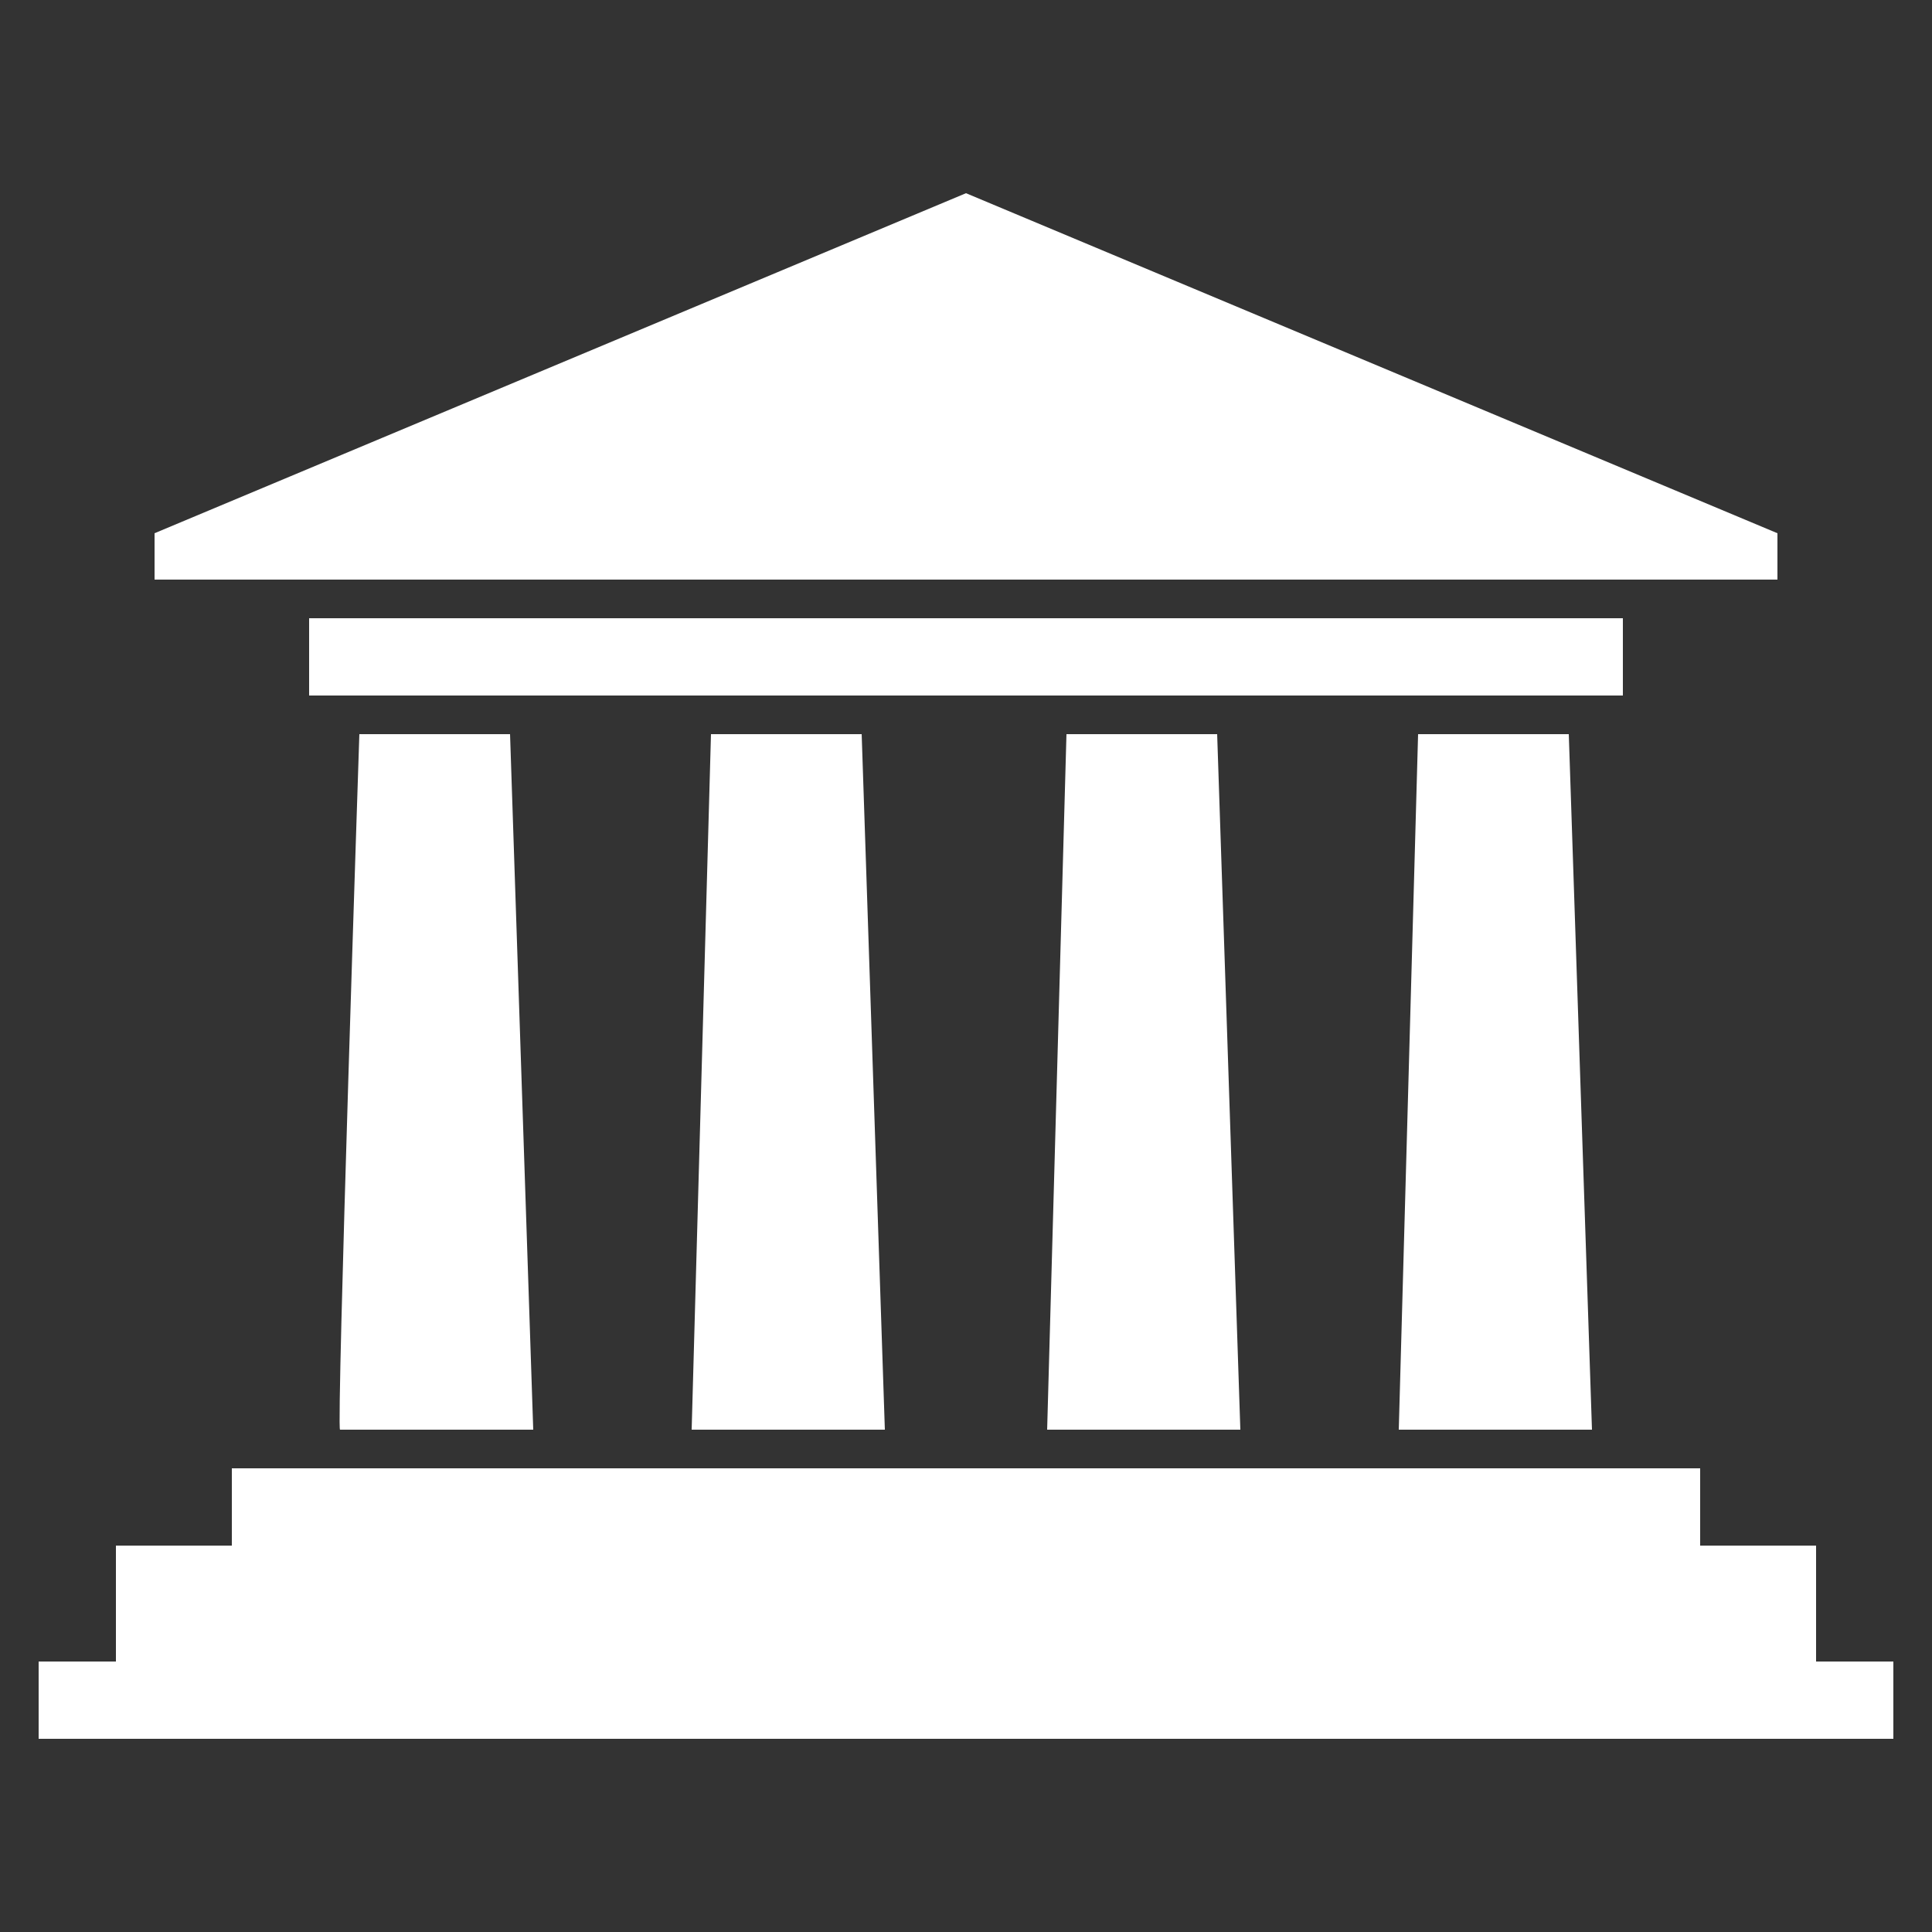 <?xml version="1.0" encoding="utf-8"?>
<!-- Generator: Adobe Illustrator 27.8.1, SVG Export Plug-In . SVG Version: 6.00 Build 0)  -->
<svg version="1.1" id="museum" xmlns="http://www.w3.org/2000/svg" x="0px"
     y="0px"
     viewBox="0 0 50 50" style="enable-background:new 0 0 50 50;" xml:space="preserve">
<rect x="0" y="0" width="50" height="50" fill="#333333" stroke="none"/>
<style type="text/css">
	.st0{fill:#FFFFFF;}
</style>
    <path class="st0" d="M9.3,19h3.9l0.6,18h-5C8.7,37,9.3,19,9.3,19z M6,38h38v2h3v3h2v2H1v-2h2v-3h3V38z M46,13.8L25,5L4,13.8V15h42
	V13.8z M8,16h34v2H8V16z M36.7,19h3.9l0.6,18h-5L36.7,19z M27.6,19h3.9l0.6,18h-5L27.6,19z M18.4,19h3.9l0.6,18h-5
	C17.9,37,18.4,19,18.4,19z"/>
</svg>
